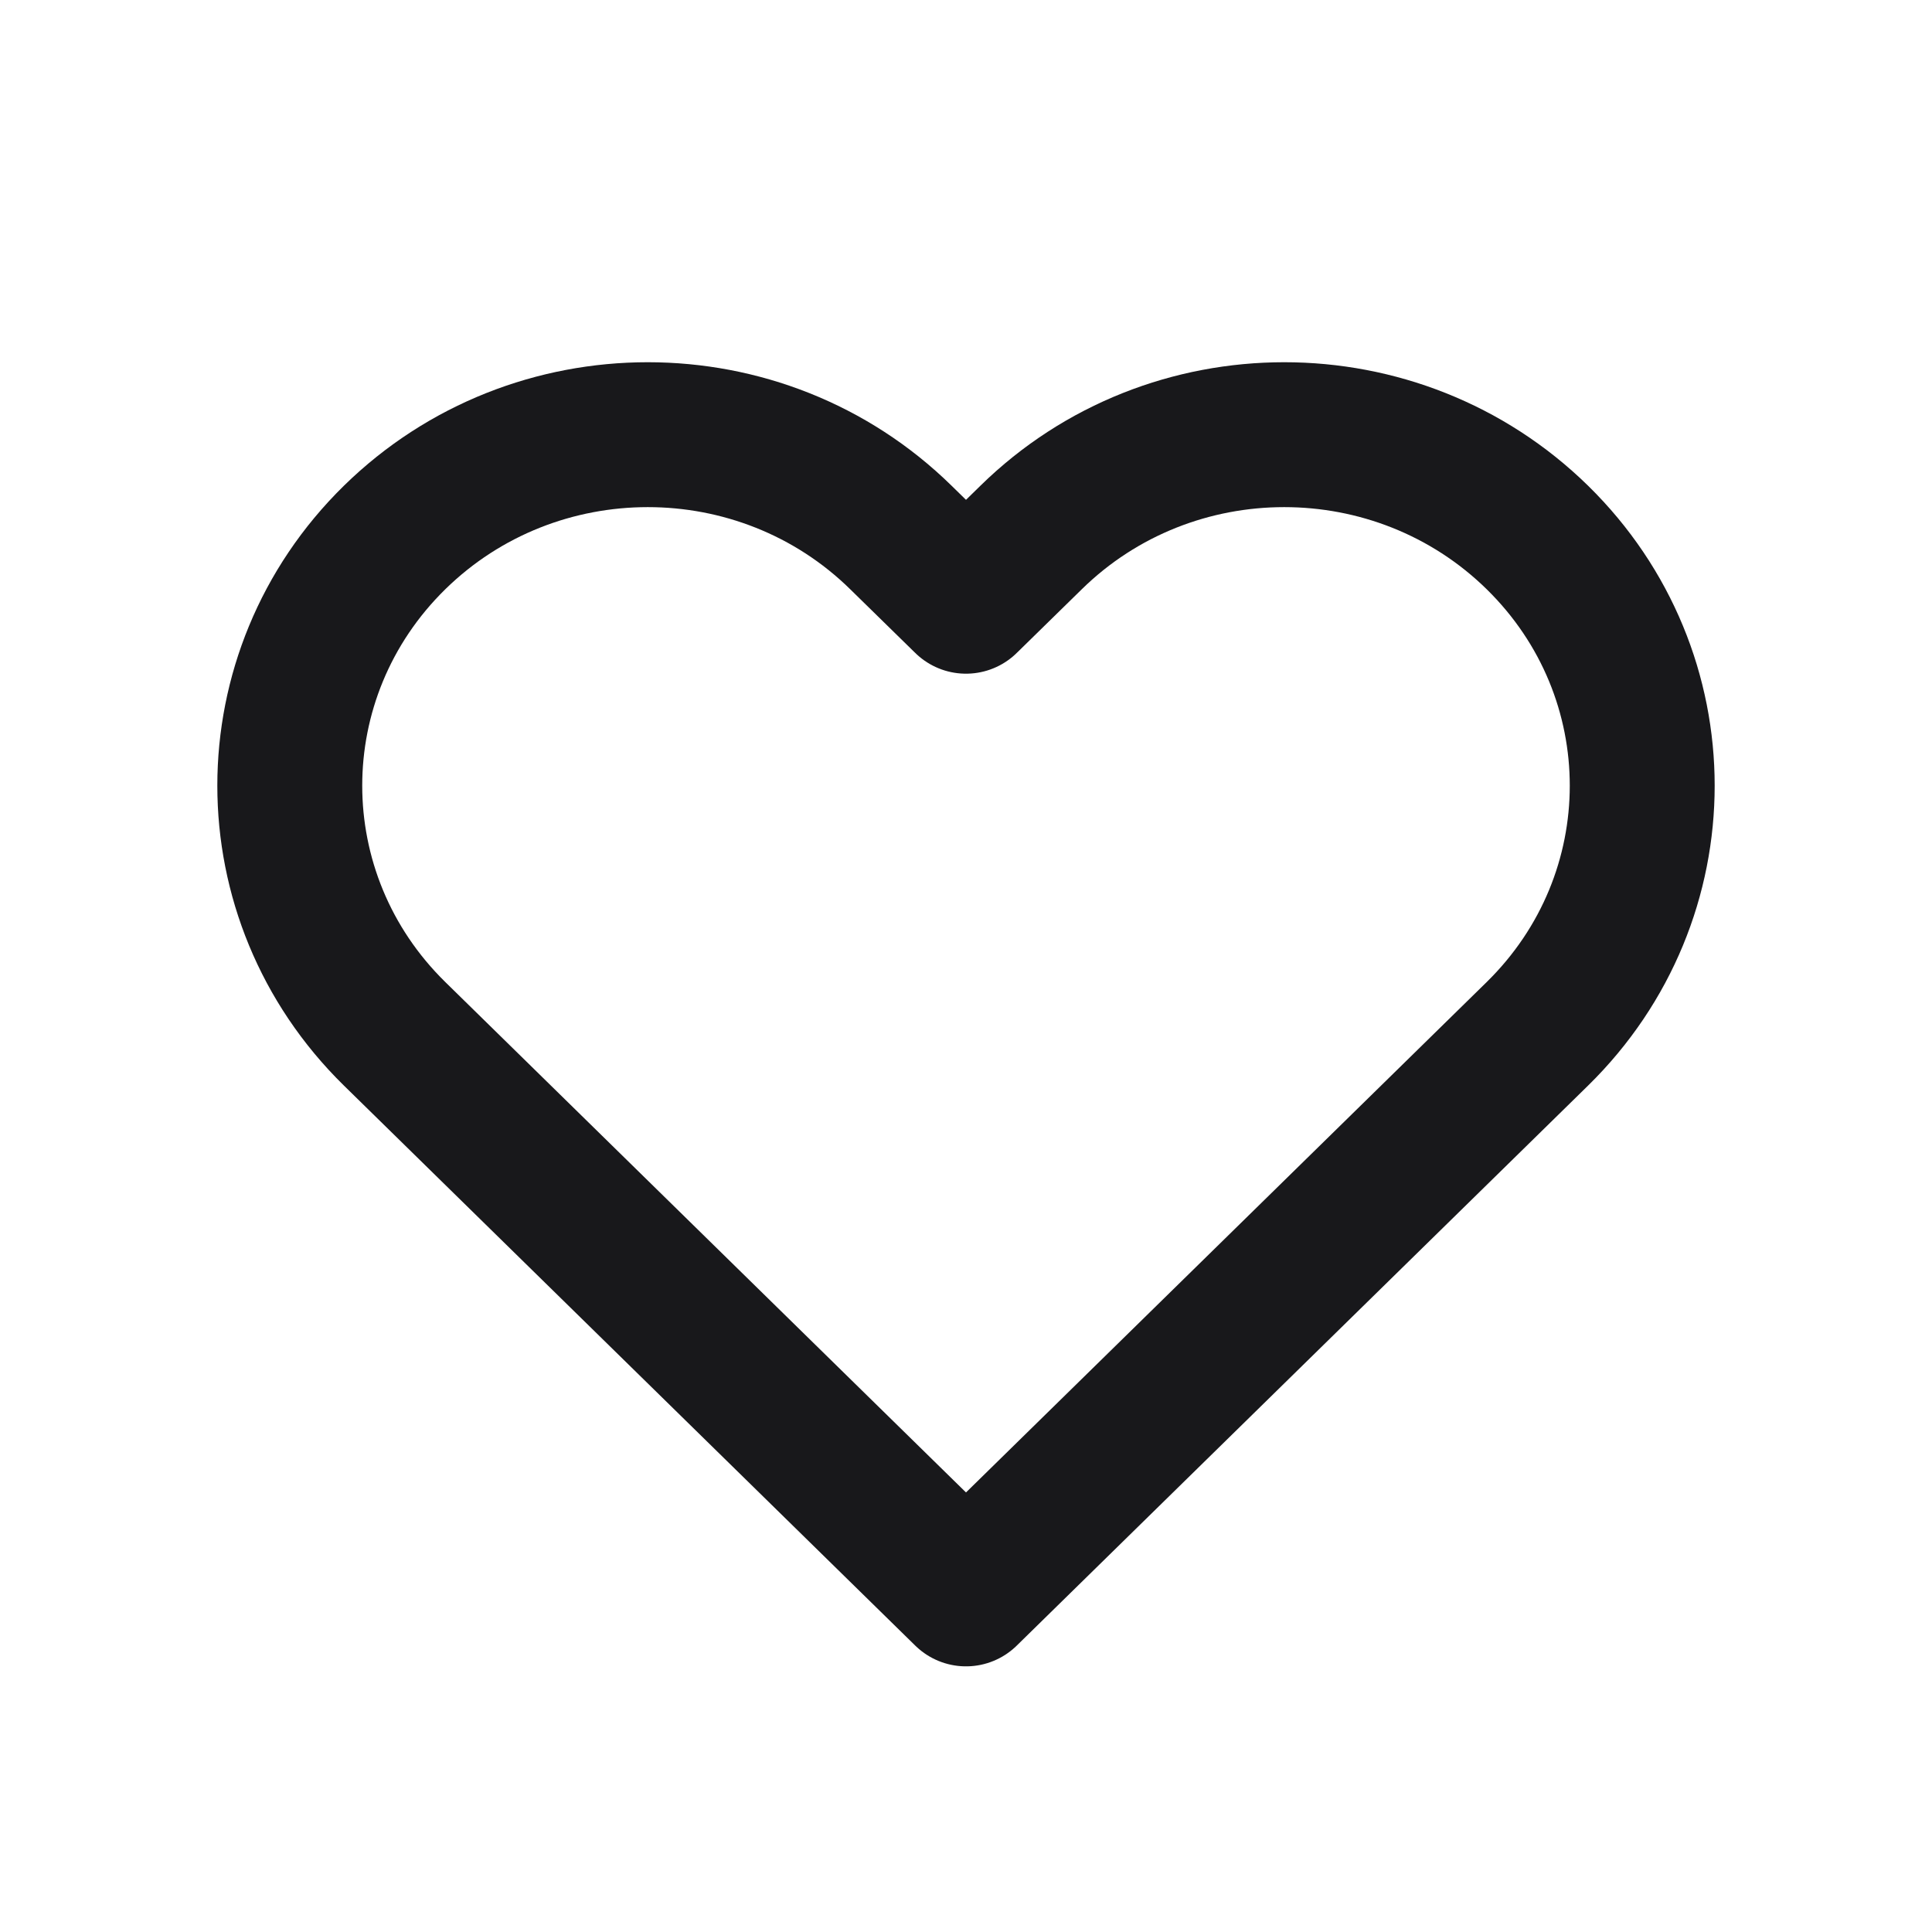 <svg width="20" height="20" viewBox="0 0 20 20" fill="none" xmlns="http://www.w3.org/2000/svg">
<g id="Icon/heart">
<path id="Vector" fill-rule="evenodd" clip-rule="evenodd" d="M4.085 5.564C5.533 4.145 7.879 4.145 9.326 5.564L10 6.224L10.674 5.564C12.121 4.145 14.467 4.145 15.915 5.564C17.362 6.983 17.362 9.283 15.915 10.702L10 16.5L4.085 10.702C2.638 9.283 2.638 6.983 4.085 5.564Z" stroke="#18181B" stroke-width="1.5" stroke-linecap="round" stroke-linejoin="round"/>
</g>
</svg>
